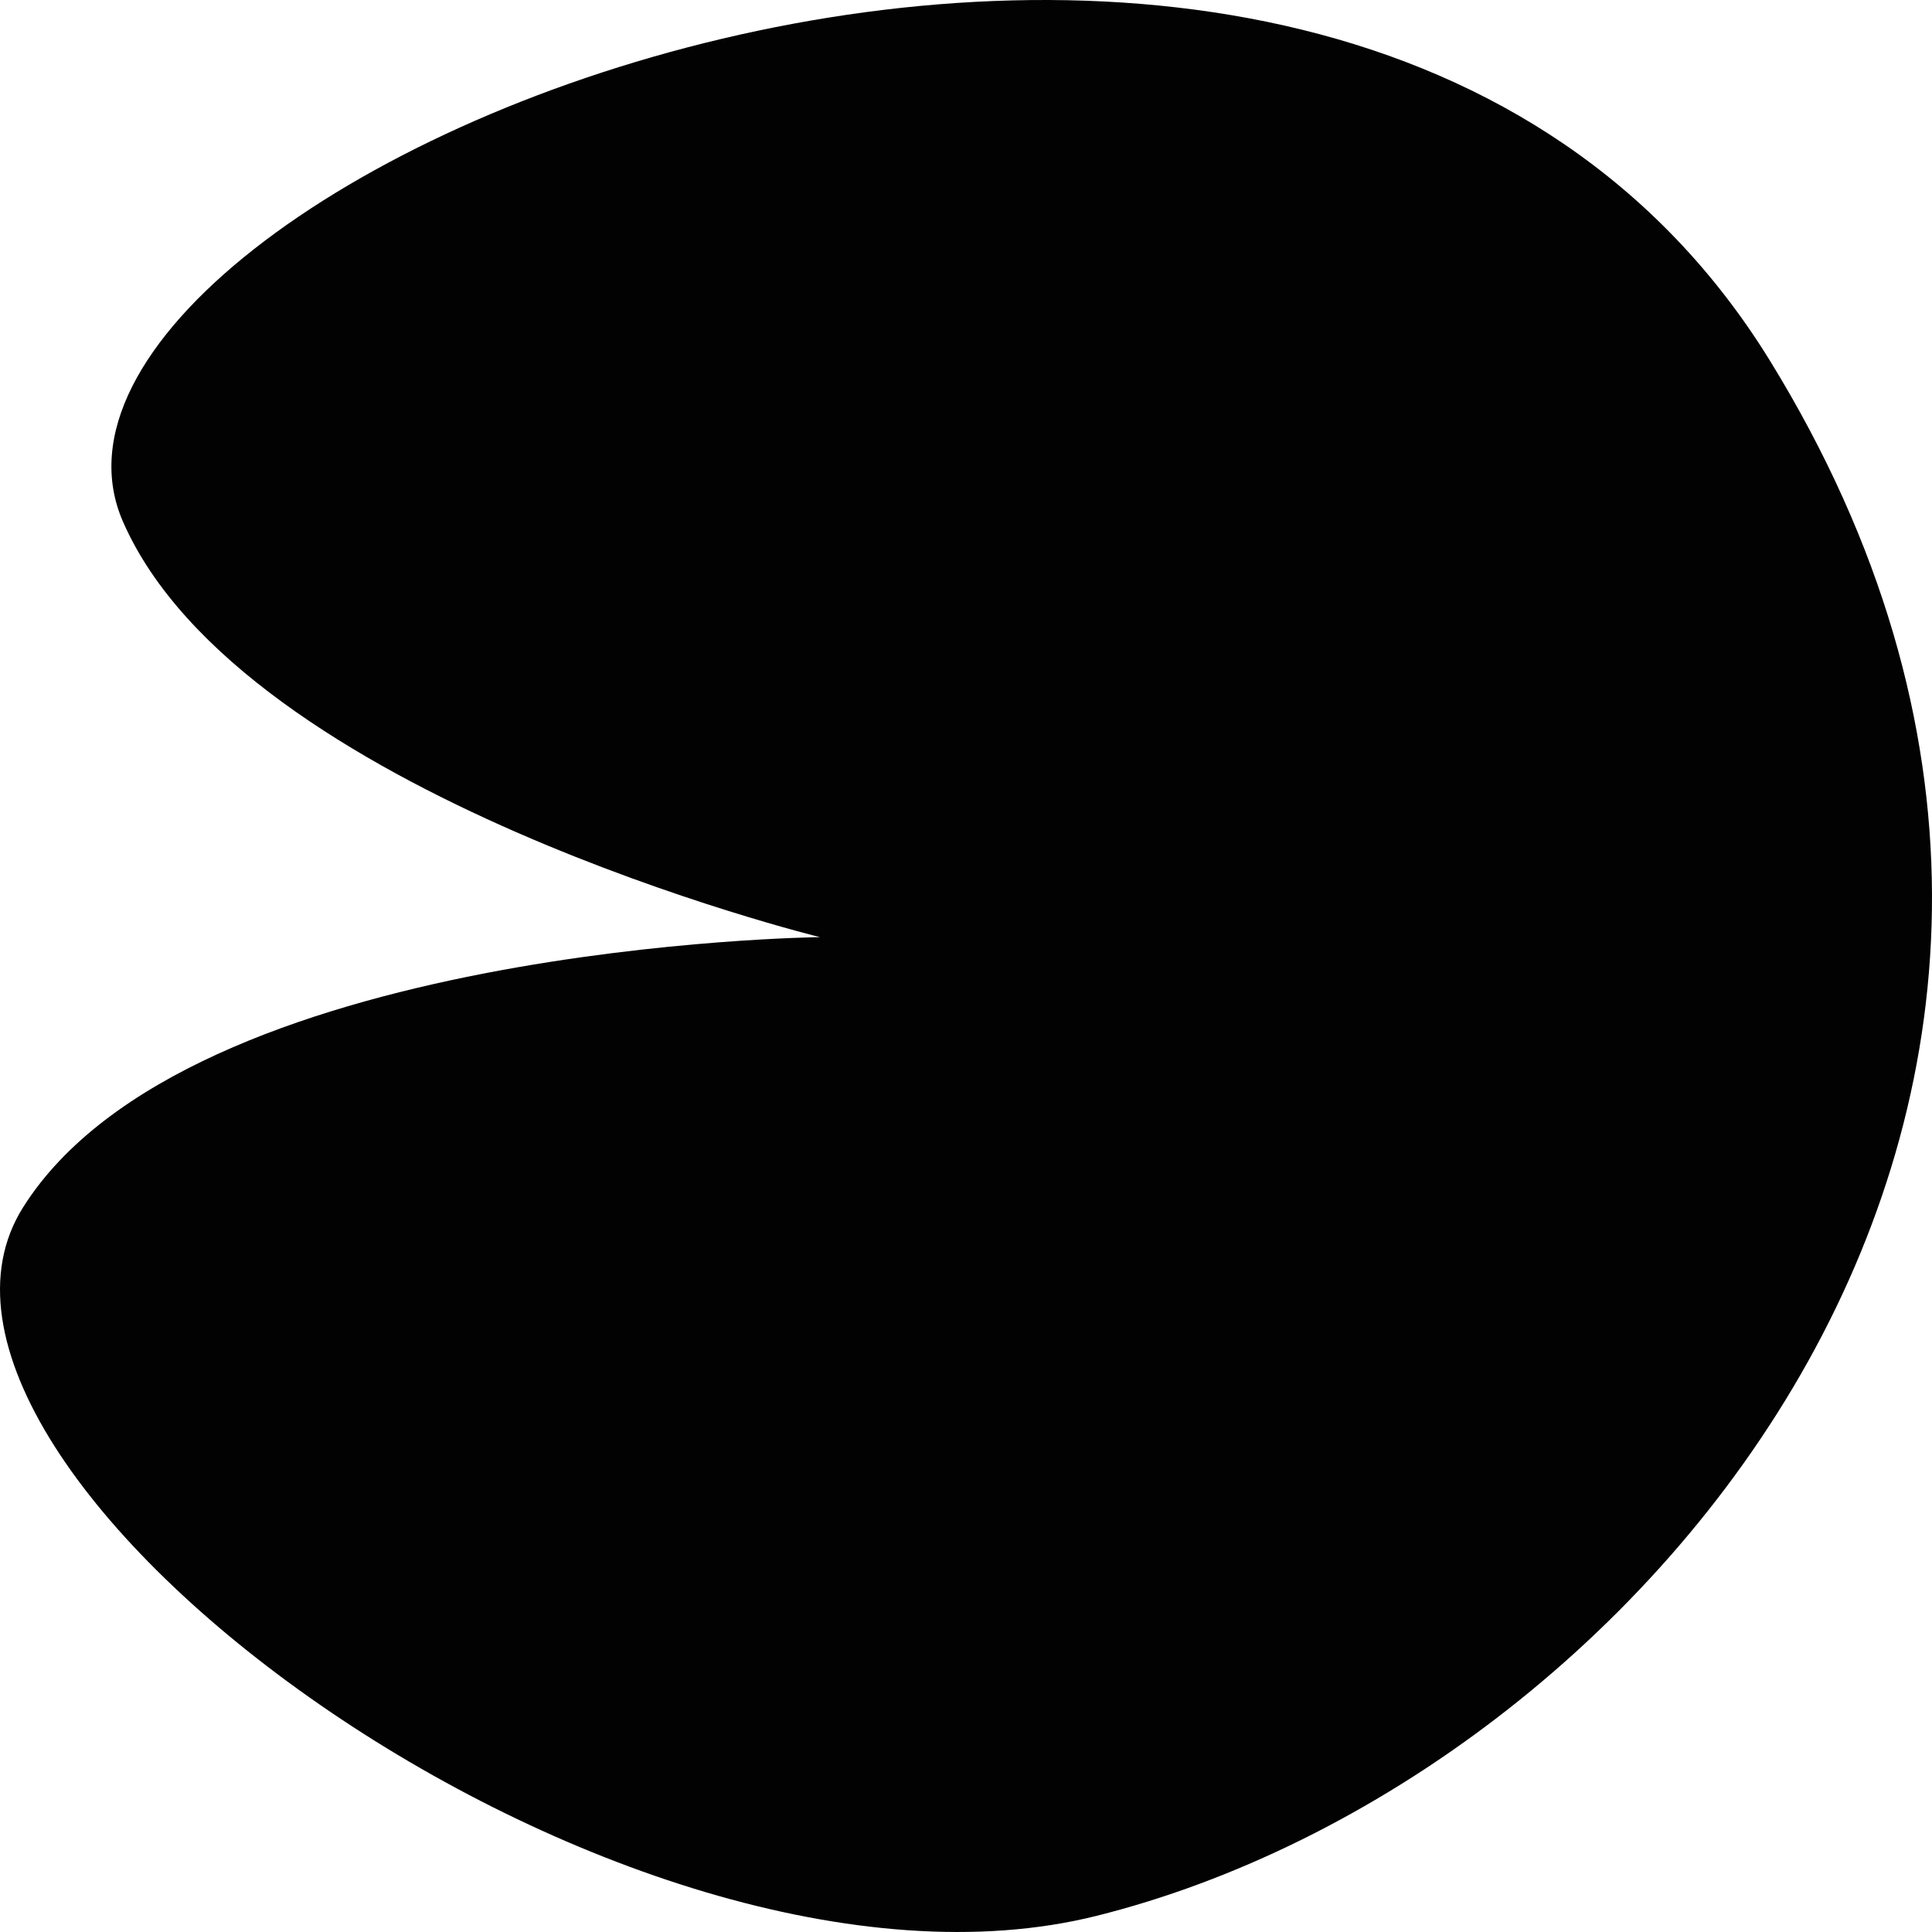 <svg width="100" height="100" viewBox="0 0 100 100" fill="none" xmlns="http://www.w3.org/2000/svg">
<g clip-path="url(#clip0_1_100)">
<path d="M6.364 26.998C12.566 41.195 42.439 48.506 42.439 48.506C42.439 48.506 9.778 48.868 1.196 62.49C-7.387 76.113 32.217 105.294 56.755 99.165C85.181 92.067 114.899 56.575 91.641 18.716C68.384 -19.142 -1.389 9.252 6.364 26.998Z" fill="#020202"/>
</g>
<defs>
<clipPath id="clip0_1_100">
<rect width="100" height="100" fill="white"/>
</clipPath>
</defs>
</svg>
